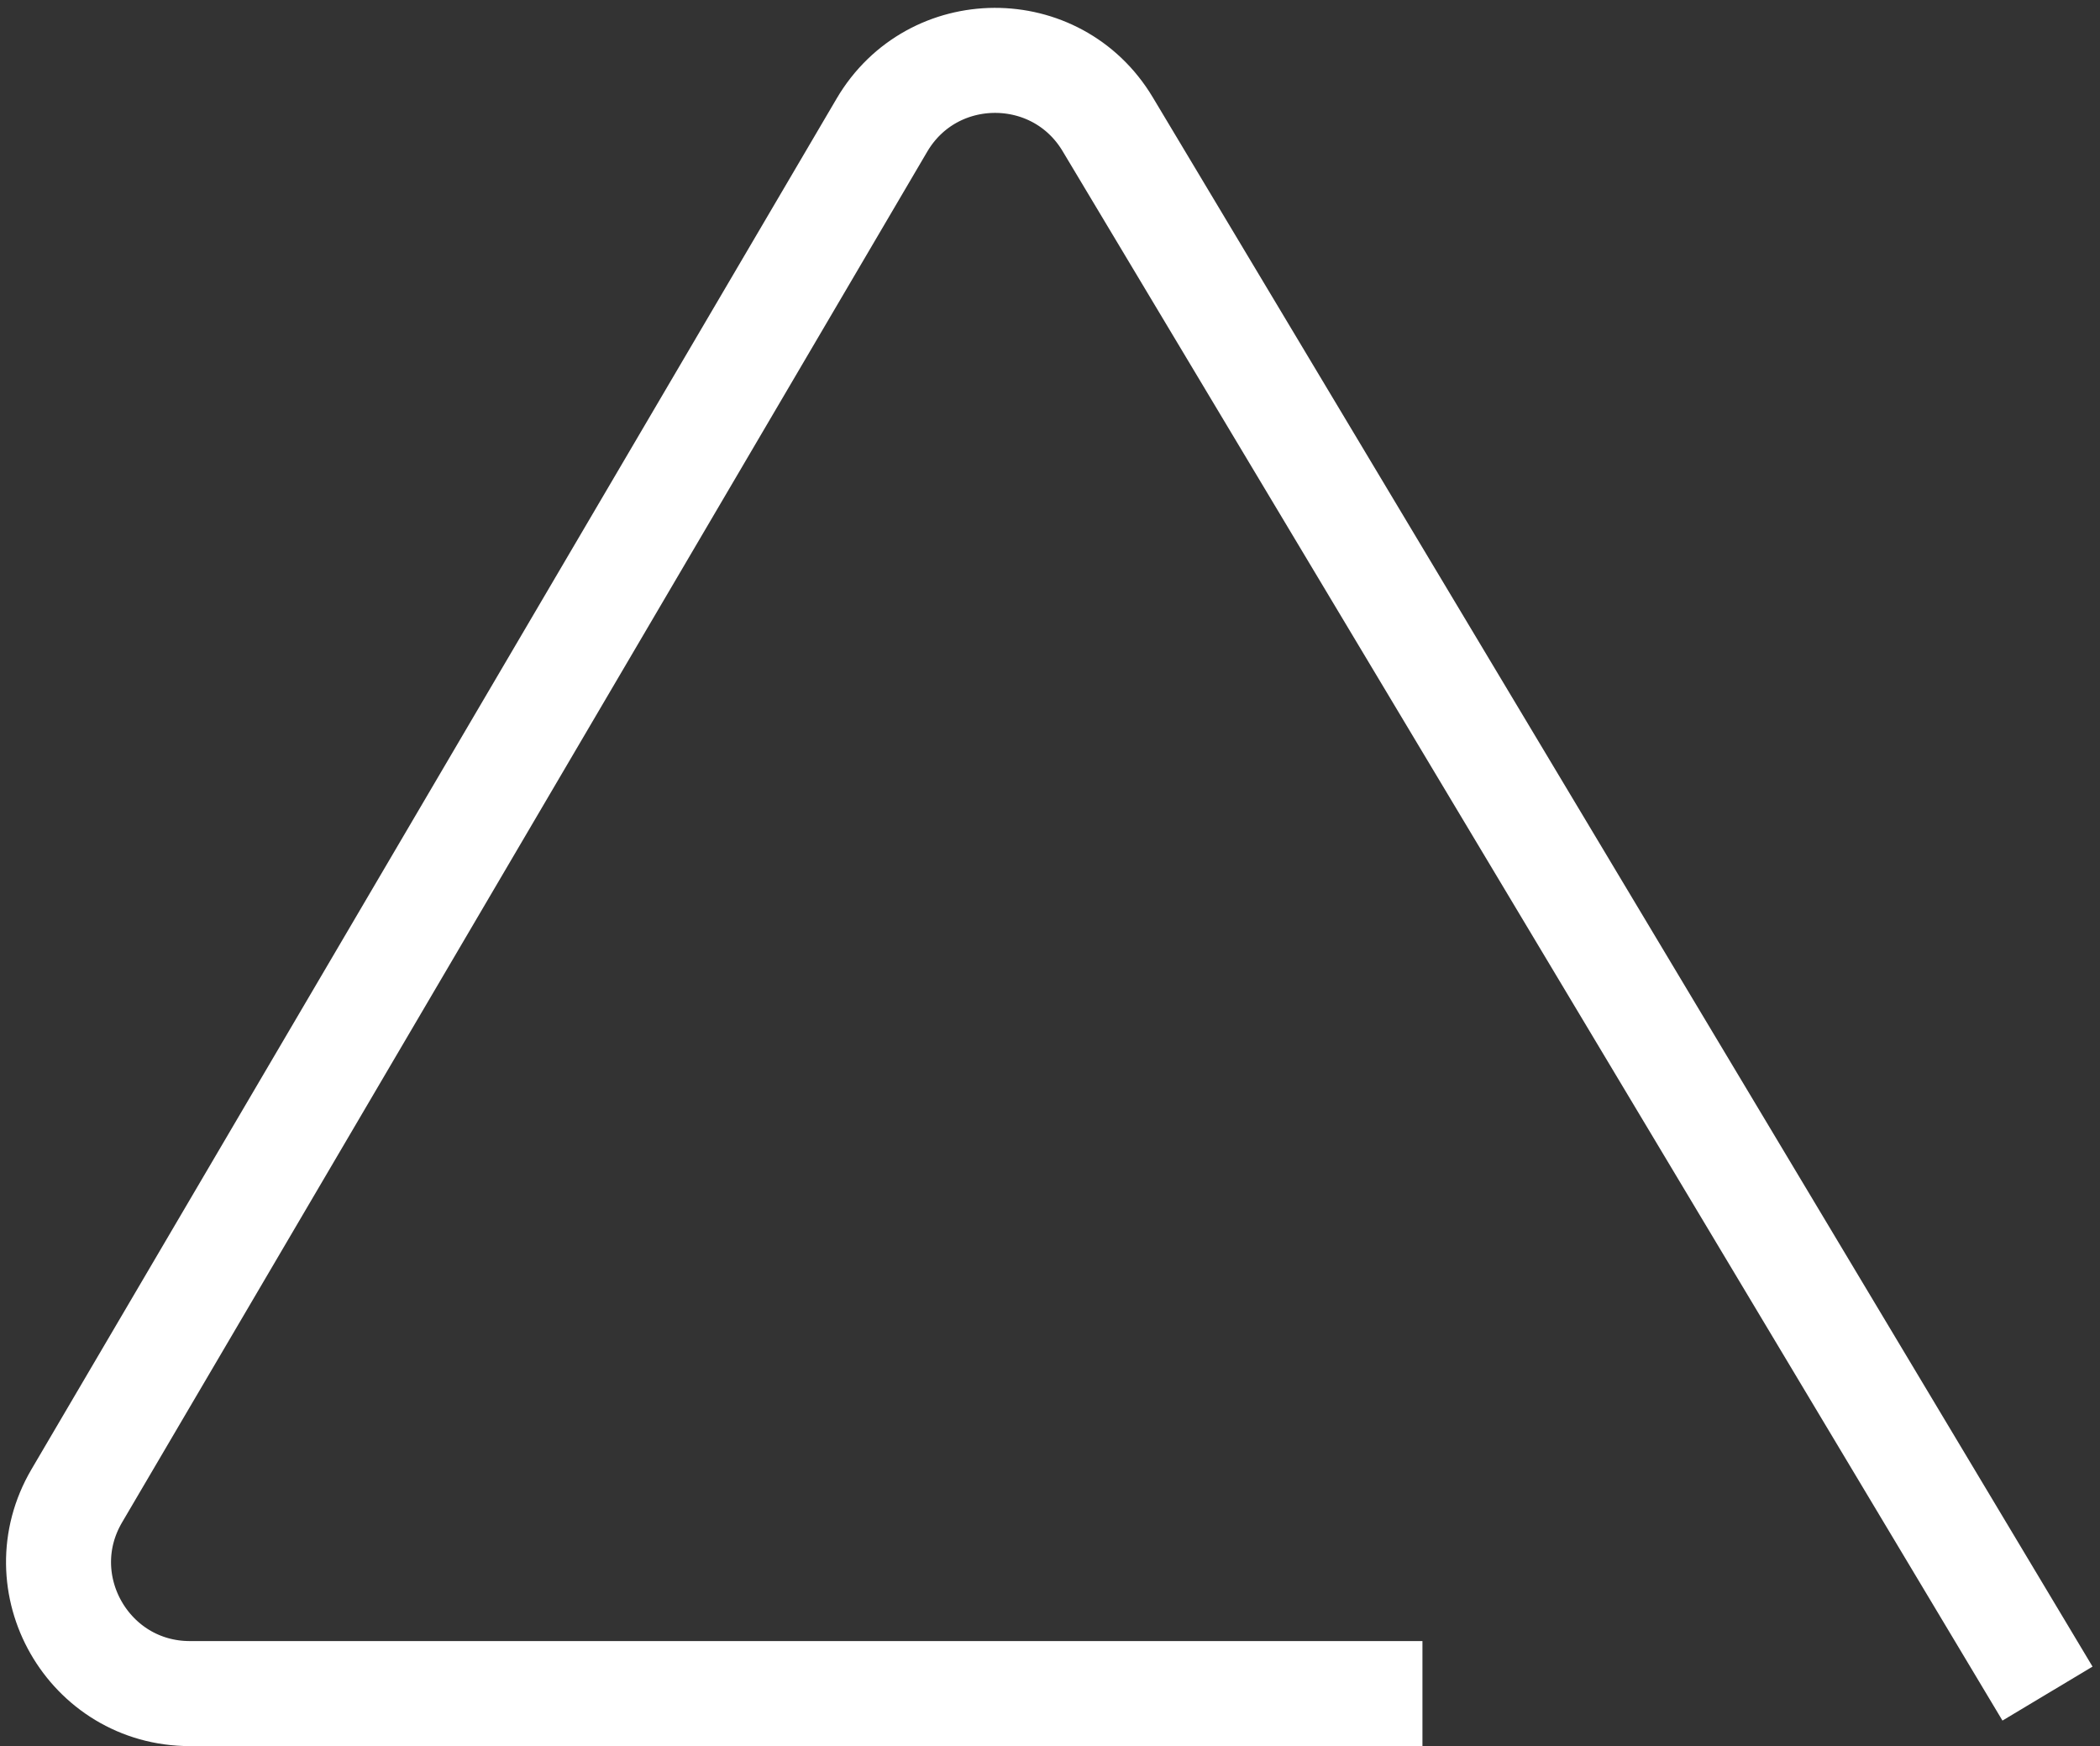 <svg width="160" height="133" viewBox="0 0 160 133" fill="none" xmlns="http://www.w3.org/2000/svg">
<rect x="0" y="0" width="160" height="133" fill="#333333" stroke="none"/>
<path d="M156 129L84.394 9.46C80.492 2.946 71.04 2.986 67.193 9.533L5.852 113.934C1.935 120.601 6.742 129 14.474 129H108.377" stroke="white" stroke-width="8" stroke-linejoin="round"/>
</svg>
